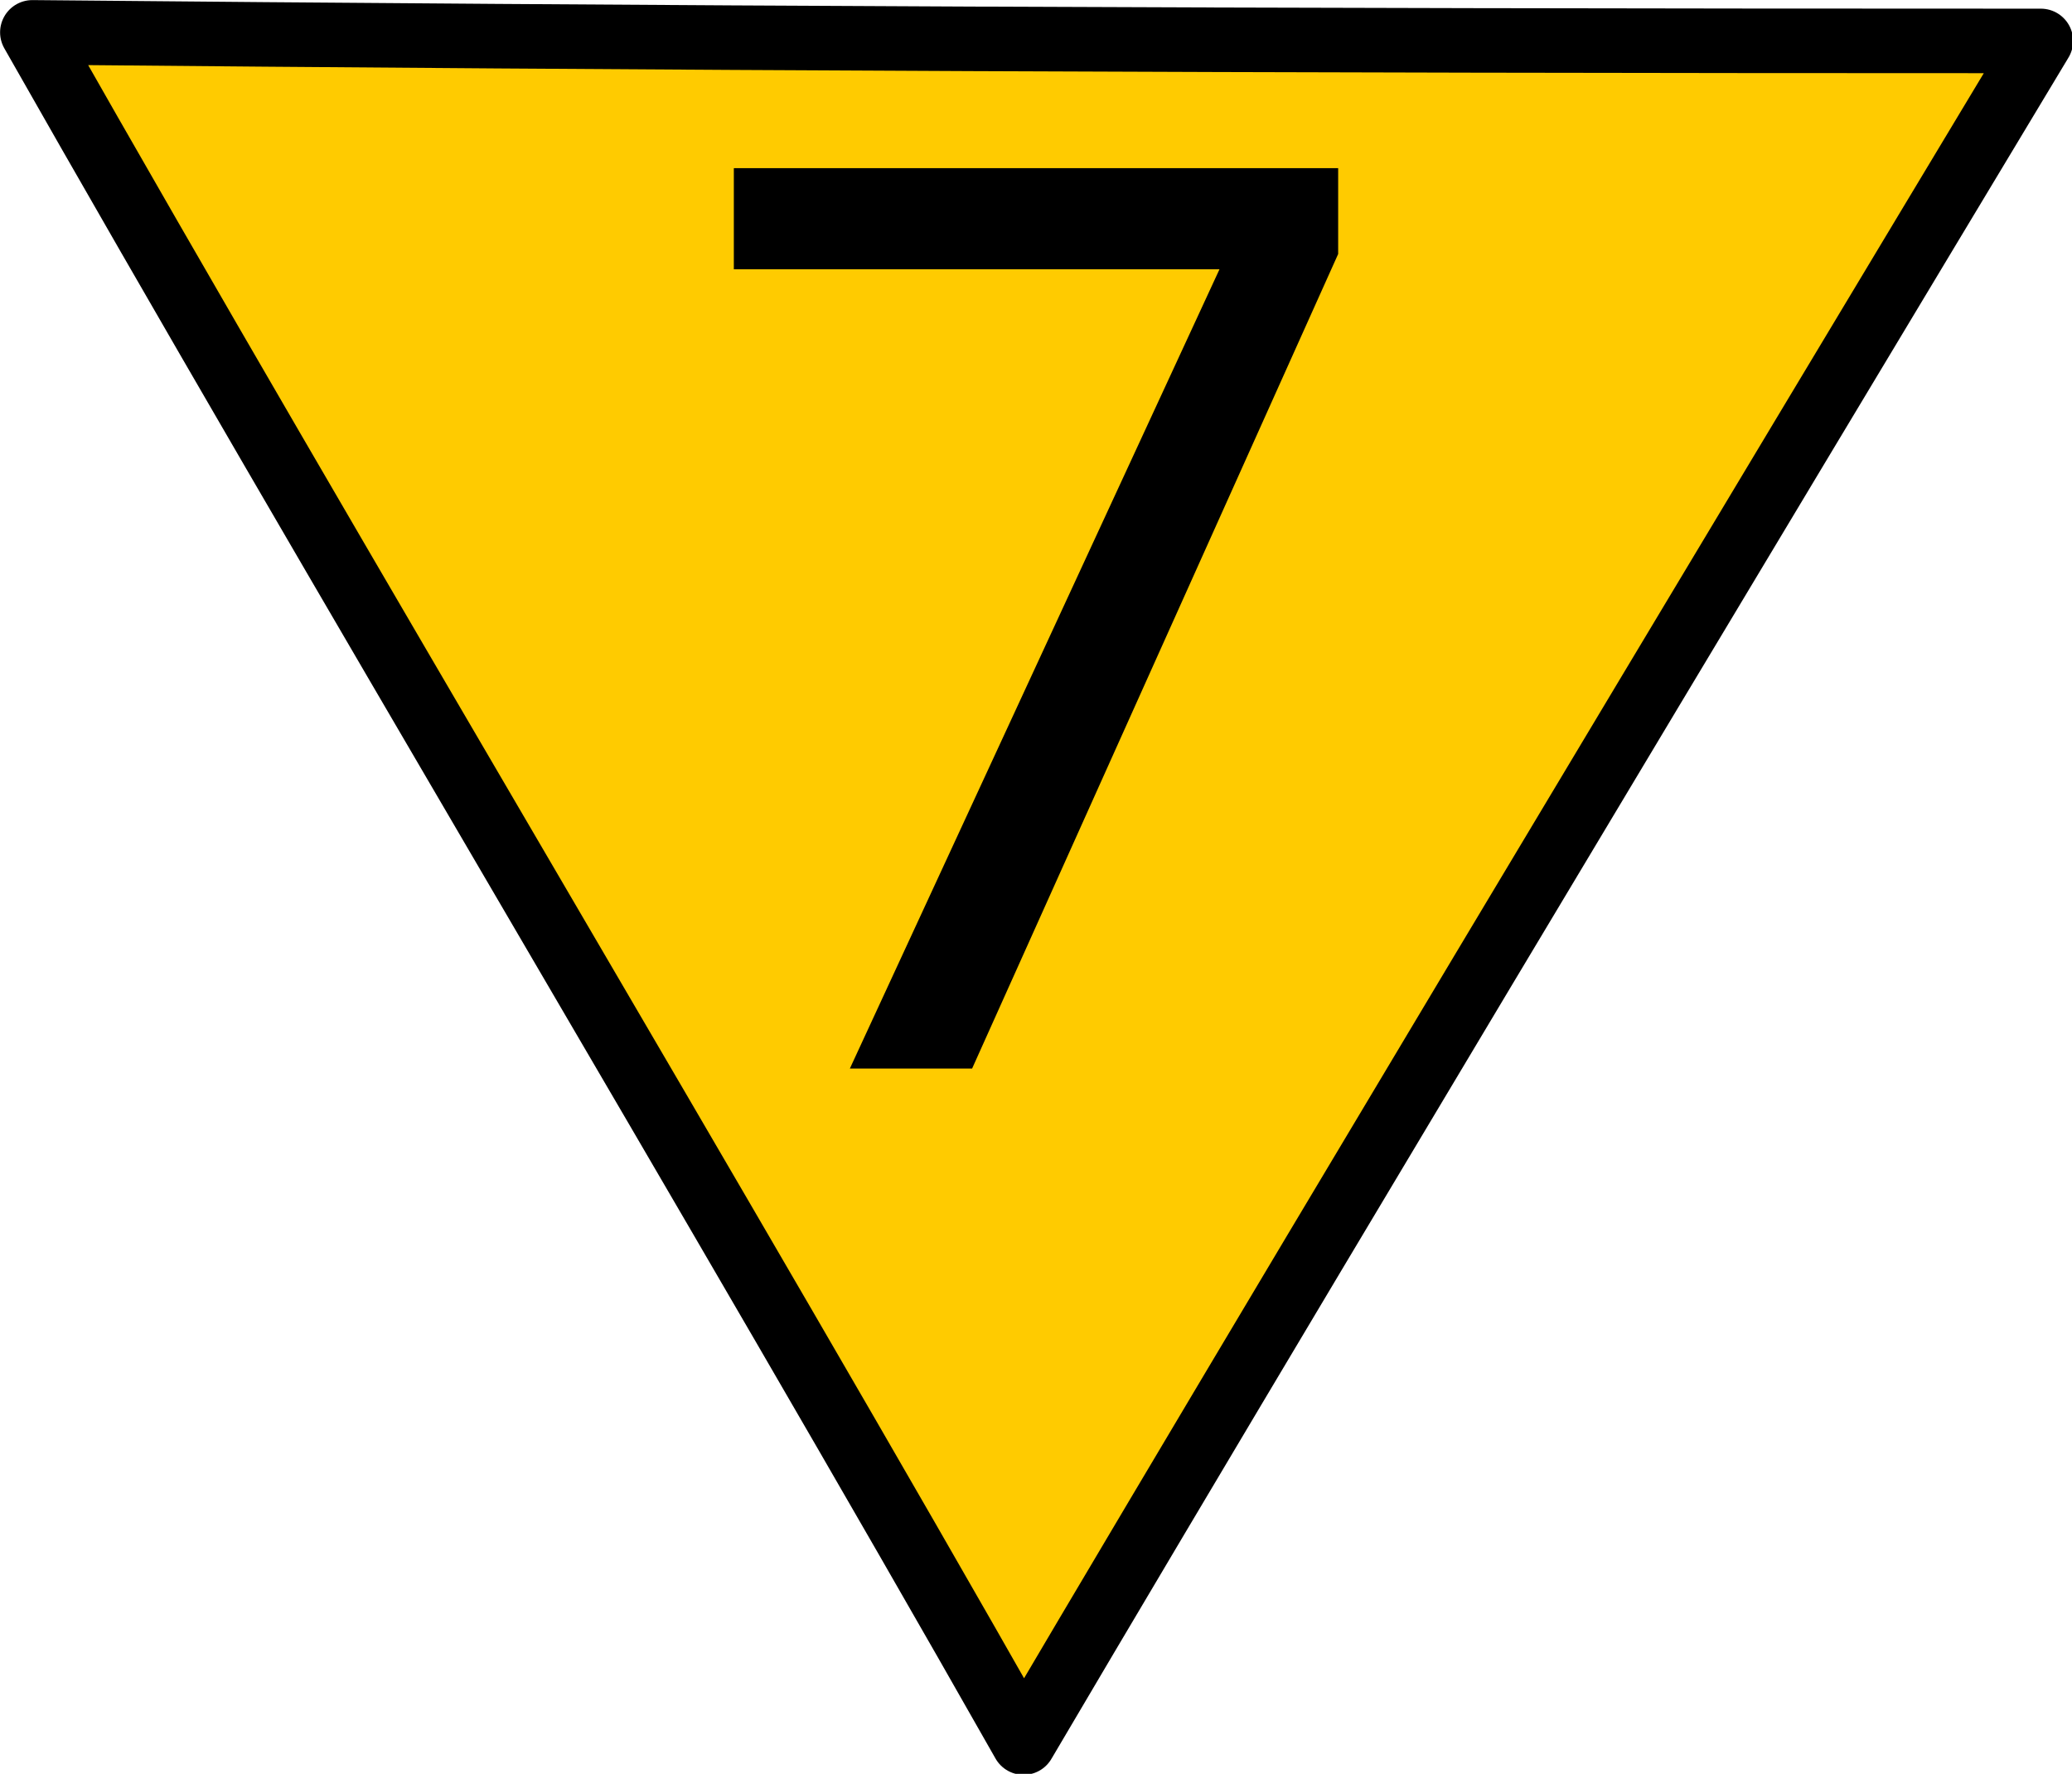 <?xml version="1.0" encoding="UTF-8"?>
<svg xmlns="http://www.w3.org/2000/svg" xmlns:xlink="http://www.w3.org/1999/xlink" width="18" height="15.414" viewBox="0 0 18 15.414">
<path fill-rule="nonzero" fill="rgb(100%, 79.608%, 0%)" fill-opacity="1" stroke-width="0.7" stroke-linecap="round" stroke-linejoin="round" stroke="rgb(0%, 0%, 0%)" stroke-opacity="1" stroke-miterlimit="4" d="M 21.973 0.444 C 13.541 0.444 7.114 0.415 0.351 0.351 C 3.616 6.104 7.837 13.15 11.101 18.904 C 14.483 13.16 22.134 0.444 22.134 0.444 Z M 21.973 0.444 " transform="matrix(0.801, 0, 0, 0.801, 0, 0)"/>
<path fill-rule="nonzero" fill="rgb(0%, 0%, 0%)" fill-opacity="1" d="M 7.383 9.285 L 10.594 2.34 L 6.375 2.34 L 6.375 1.461 L 11.625 1.461 L 11.625 2.207 L 8.445 9.285 Z M 7.383 9.285 "/>
</svg>
